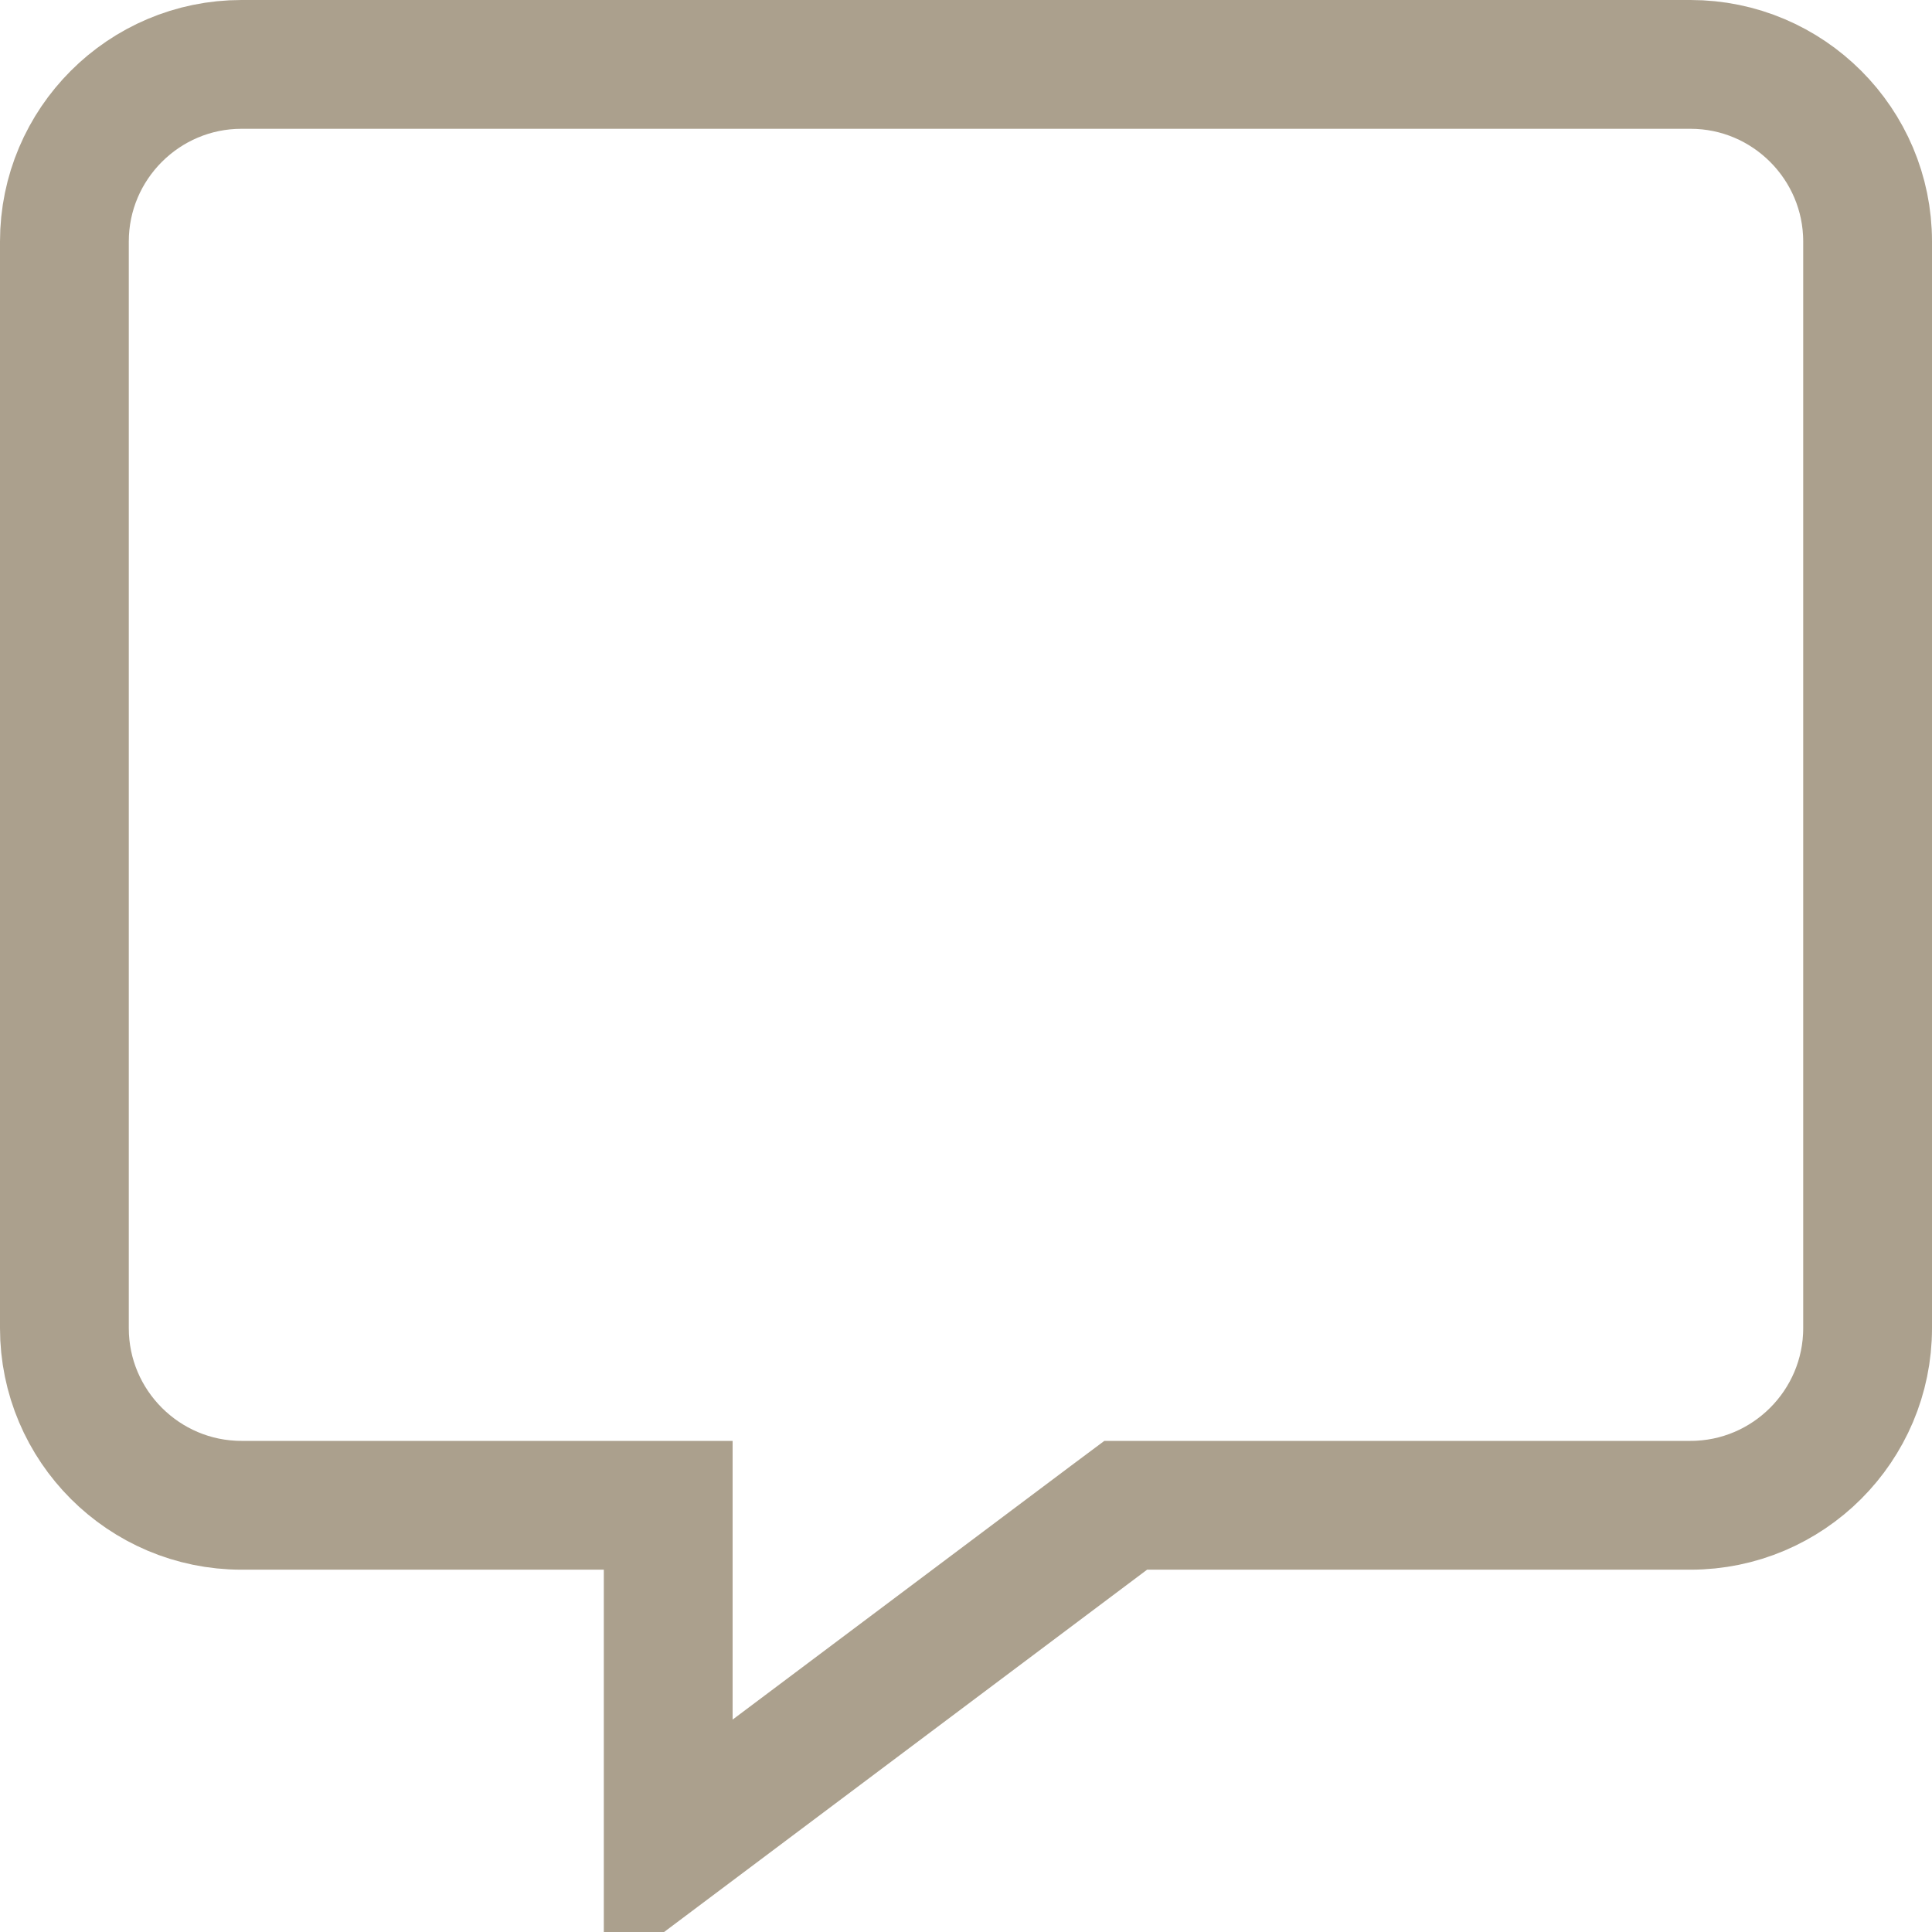 <svg width="15" height="15" viewBox="0 0 15 15" fill="none" xmlns="http://www.w3.org/2000/svg">
<path d="M5.188 12.187V11.687H4.688H1.875C1.117 11.687 0.5 11.07 0.5 10.312V1.875C0.5 1.117 1.117 0.5 1.875 0.5H13.125C13.883 0.5 14.5 1.117 14.5 1.875V10.312C14.5 11.07 13.883 11.687 13.125 11.687H8.906H8.74L8.606 11.787L5.188 14.351V12.187Z" stroke="#ABA08D"/>
</svg>
